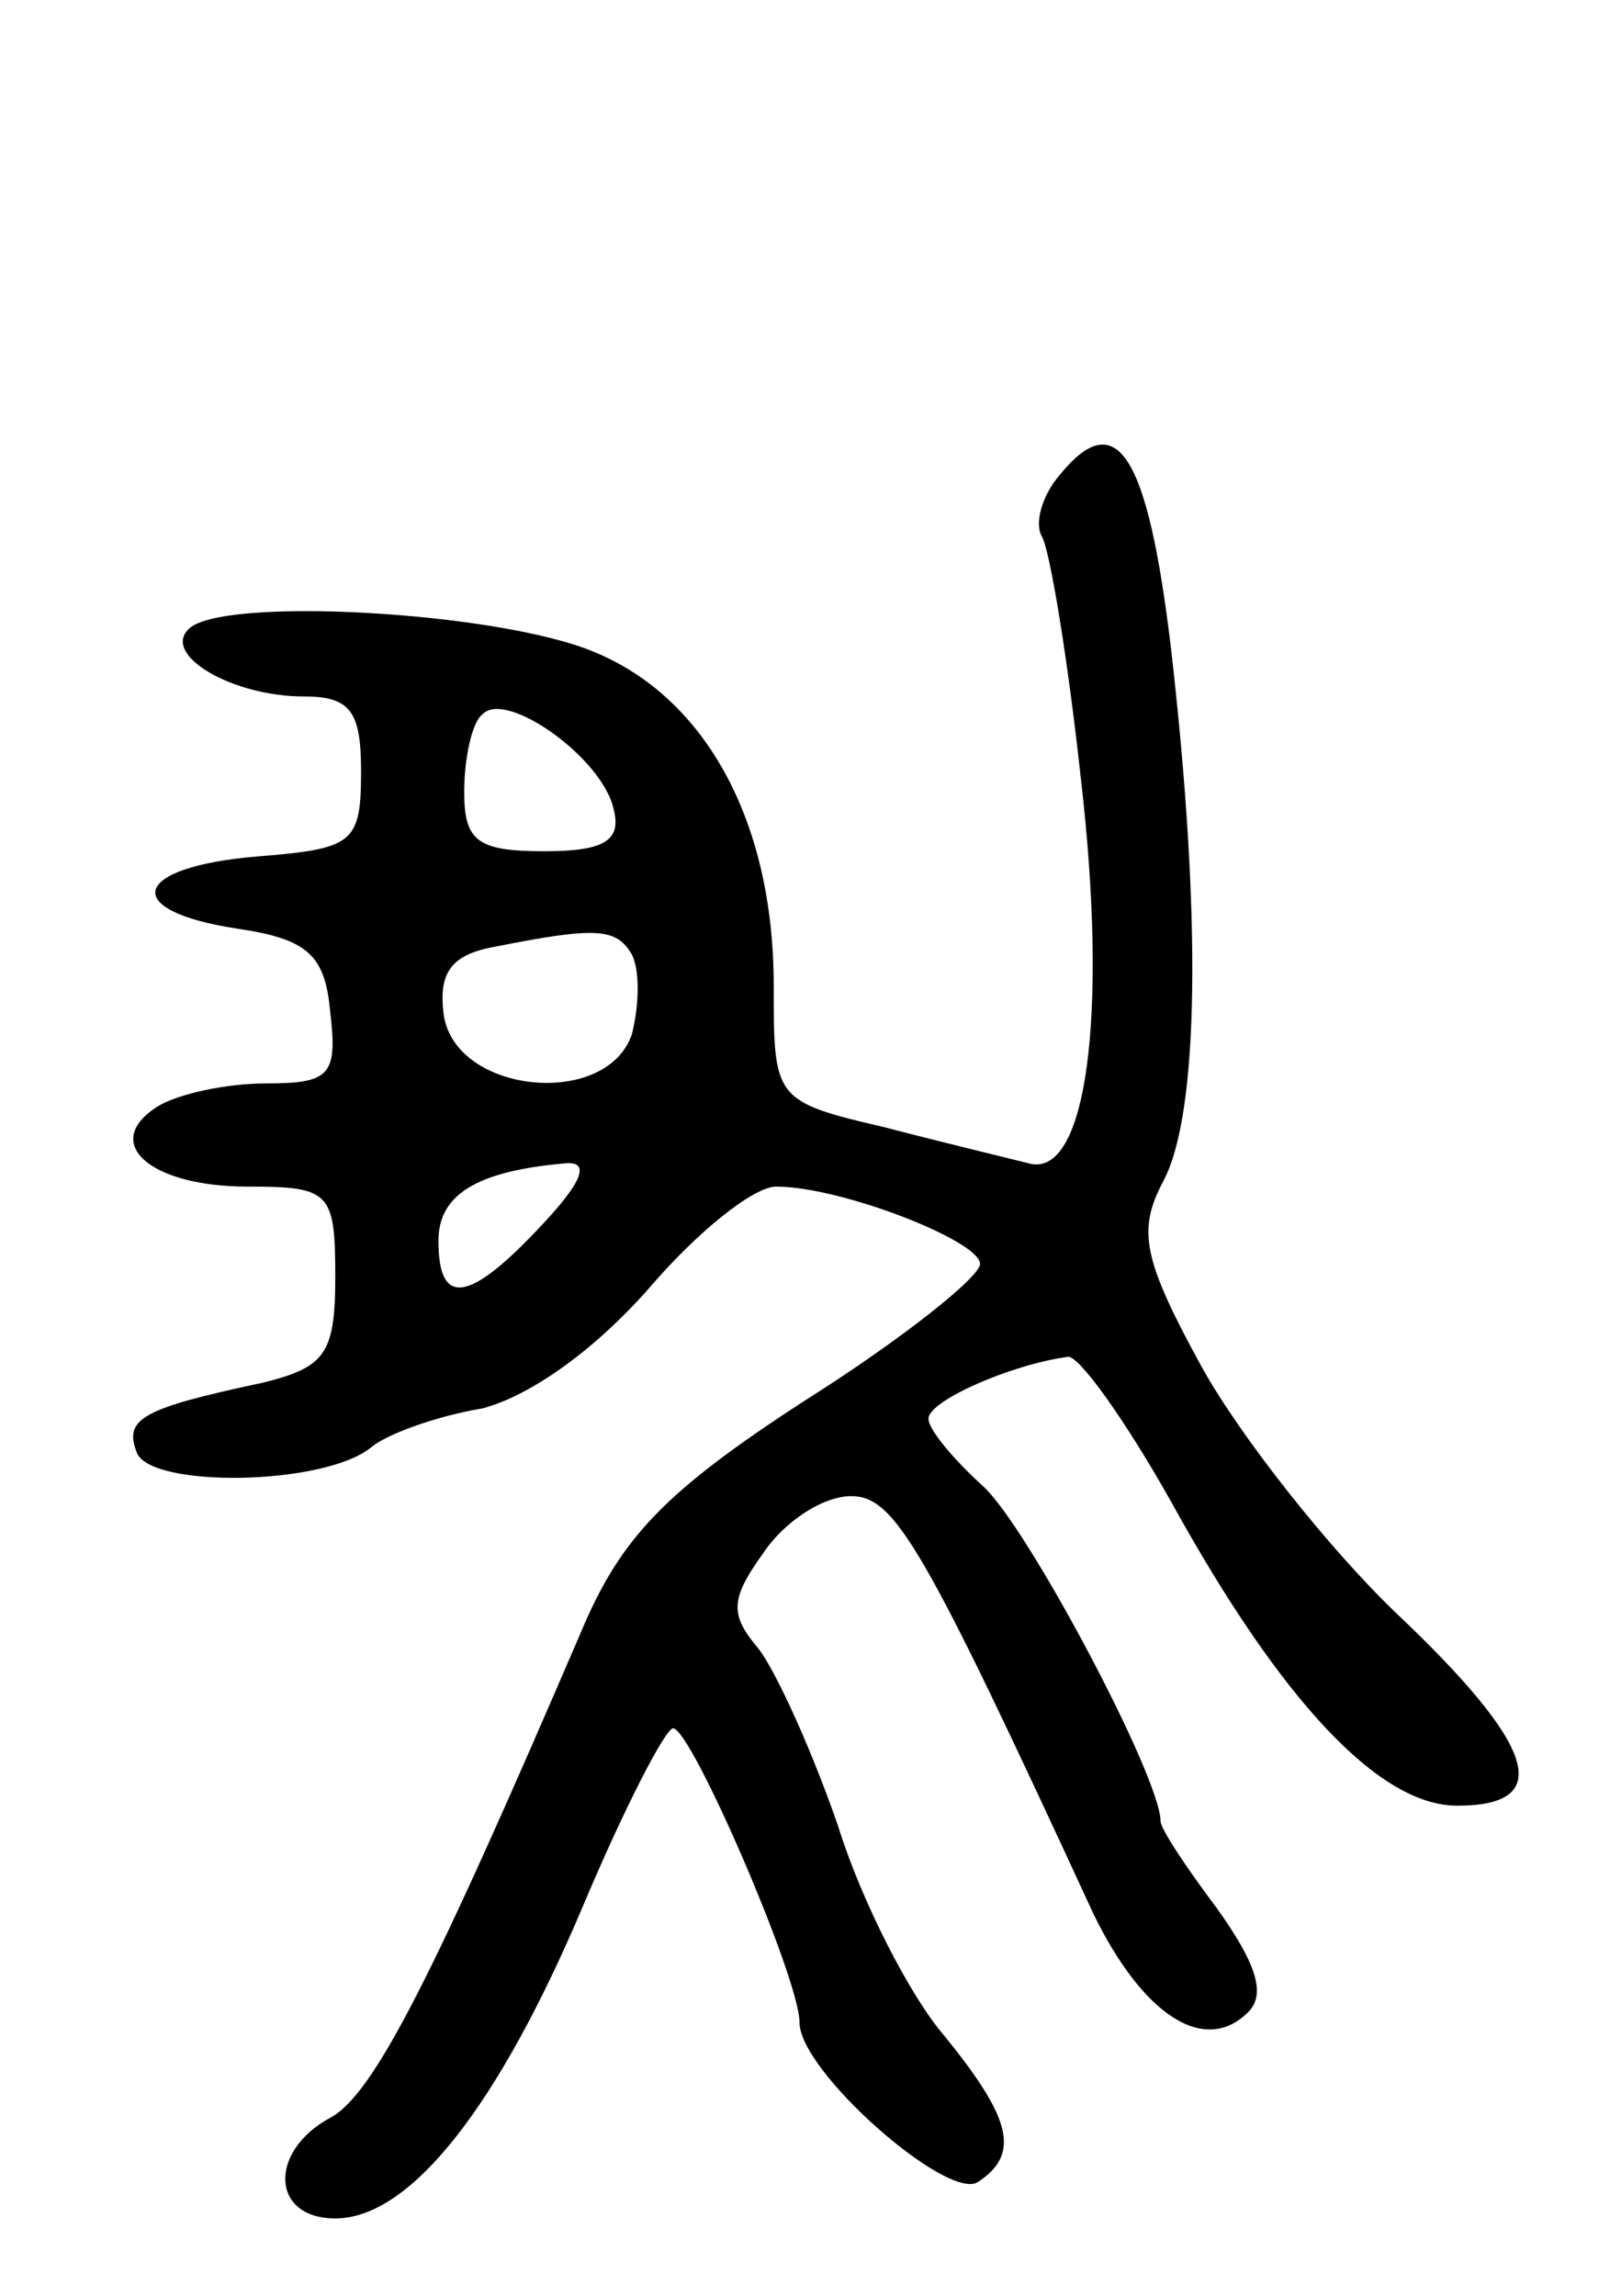 <svg version="1.0" xmlns="http://www.w3.org/2000/svg"
 width="62pt" height="89pt" viewBox="0 0 62 89"
 preserveAspectRatio="xMidYMid meet">
<g transform="translate(0,89) scale(0.1,-0.1)"
fill="#000000" stroke="none">
<path d="M411 706 c-7 -8 -10 -19 -7 -24 3 -5 10 -47 15 -93 11 -94 2 -156
-20 -150 -8 2 -33 8 -56 14 -43 10 -43 11 -43 55 0 63 -26 111 -69 129 -37 16
-146 22 -158 9 -10 -10 17 -26 45 -26 18 0 22 -6 22 -29 0 -28 -3 -30 -40 -33
-49 -4 -54 -21 -8 -28 27 -4 34 -10 36 -32 3 -25 0 -28 -25 -28 -15 0 -34 -4
-42 -9 -22 -14 -3 -31 35 -31 32 0 34 -2 34 -35 0 -30 -4 -35 -28 -41 -47 -10
-54 -14 -49 -27 5 -14 73 -13 91 2 6 5 25 12 43 15 19 5 44 23 65 47 18 21 40
39 49 39 25 0 79 -21 79 -30 0 -5 -30 -29 -68 -53 -54 -35 -71 -53 -86 -88
-58 -135 -81 -181 -98 -190 -24 -13 -23 -39 2 -39 29 0 63 43 96 121 16 38 32
69 35 69 7 0 49 -97 49 -114 0 -19 57 -69 69 -62 17 11 13 25 -13 57 -13 15
-32 52 -41 81 -10 29 -24 60 -31 69 -11 13 -11 19 2 37 8 12 23 22 34 22 17 0
28 -19 94 -162 19 -39 43 -55 60 -38 7 7 3 19 -12 40 -12 16 -22 31 -22 34 0
17 -52 115 -69 130 -12 11 -21 22 -21 26 0 7 32 21 54 24 4 1 22 -24 40 -56
43 -78 81 -118 111 -118 38 0 31 23 -24 75 -26 25 -60 68 -75 95 -23 42 -25
53 -15 72 14 26 15 103 3 207 -9 75 -21 94 -43 67z m-173 -130 c3 -12 -4 -16
-27 -16 -26 0 -31 4 -31 23 0 13 3 27 7 30 9 10 47 -17 51 -37z m7 -56 c3 -6
3 -19 0 -31 -10 -29 -69 -23 -73 8 -2 16 3 23 20 26 40 8 47 7 53 -3z m-35
-105 c-28 -30 -40 -32 -40 -6 0 18 15 27 49 30 10 1 7 -7 -9 -24z"/>
</g>
</svg>
